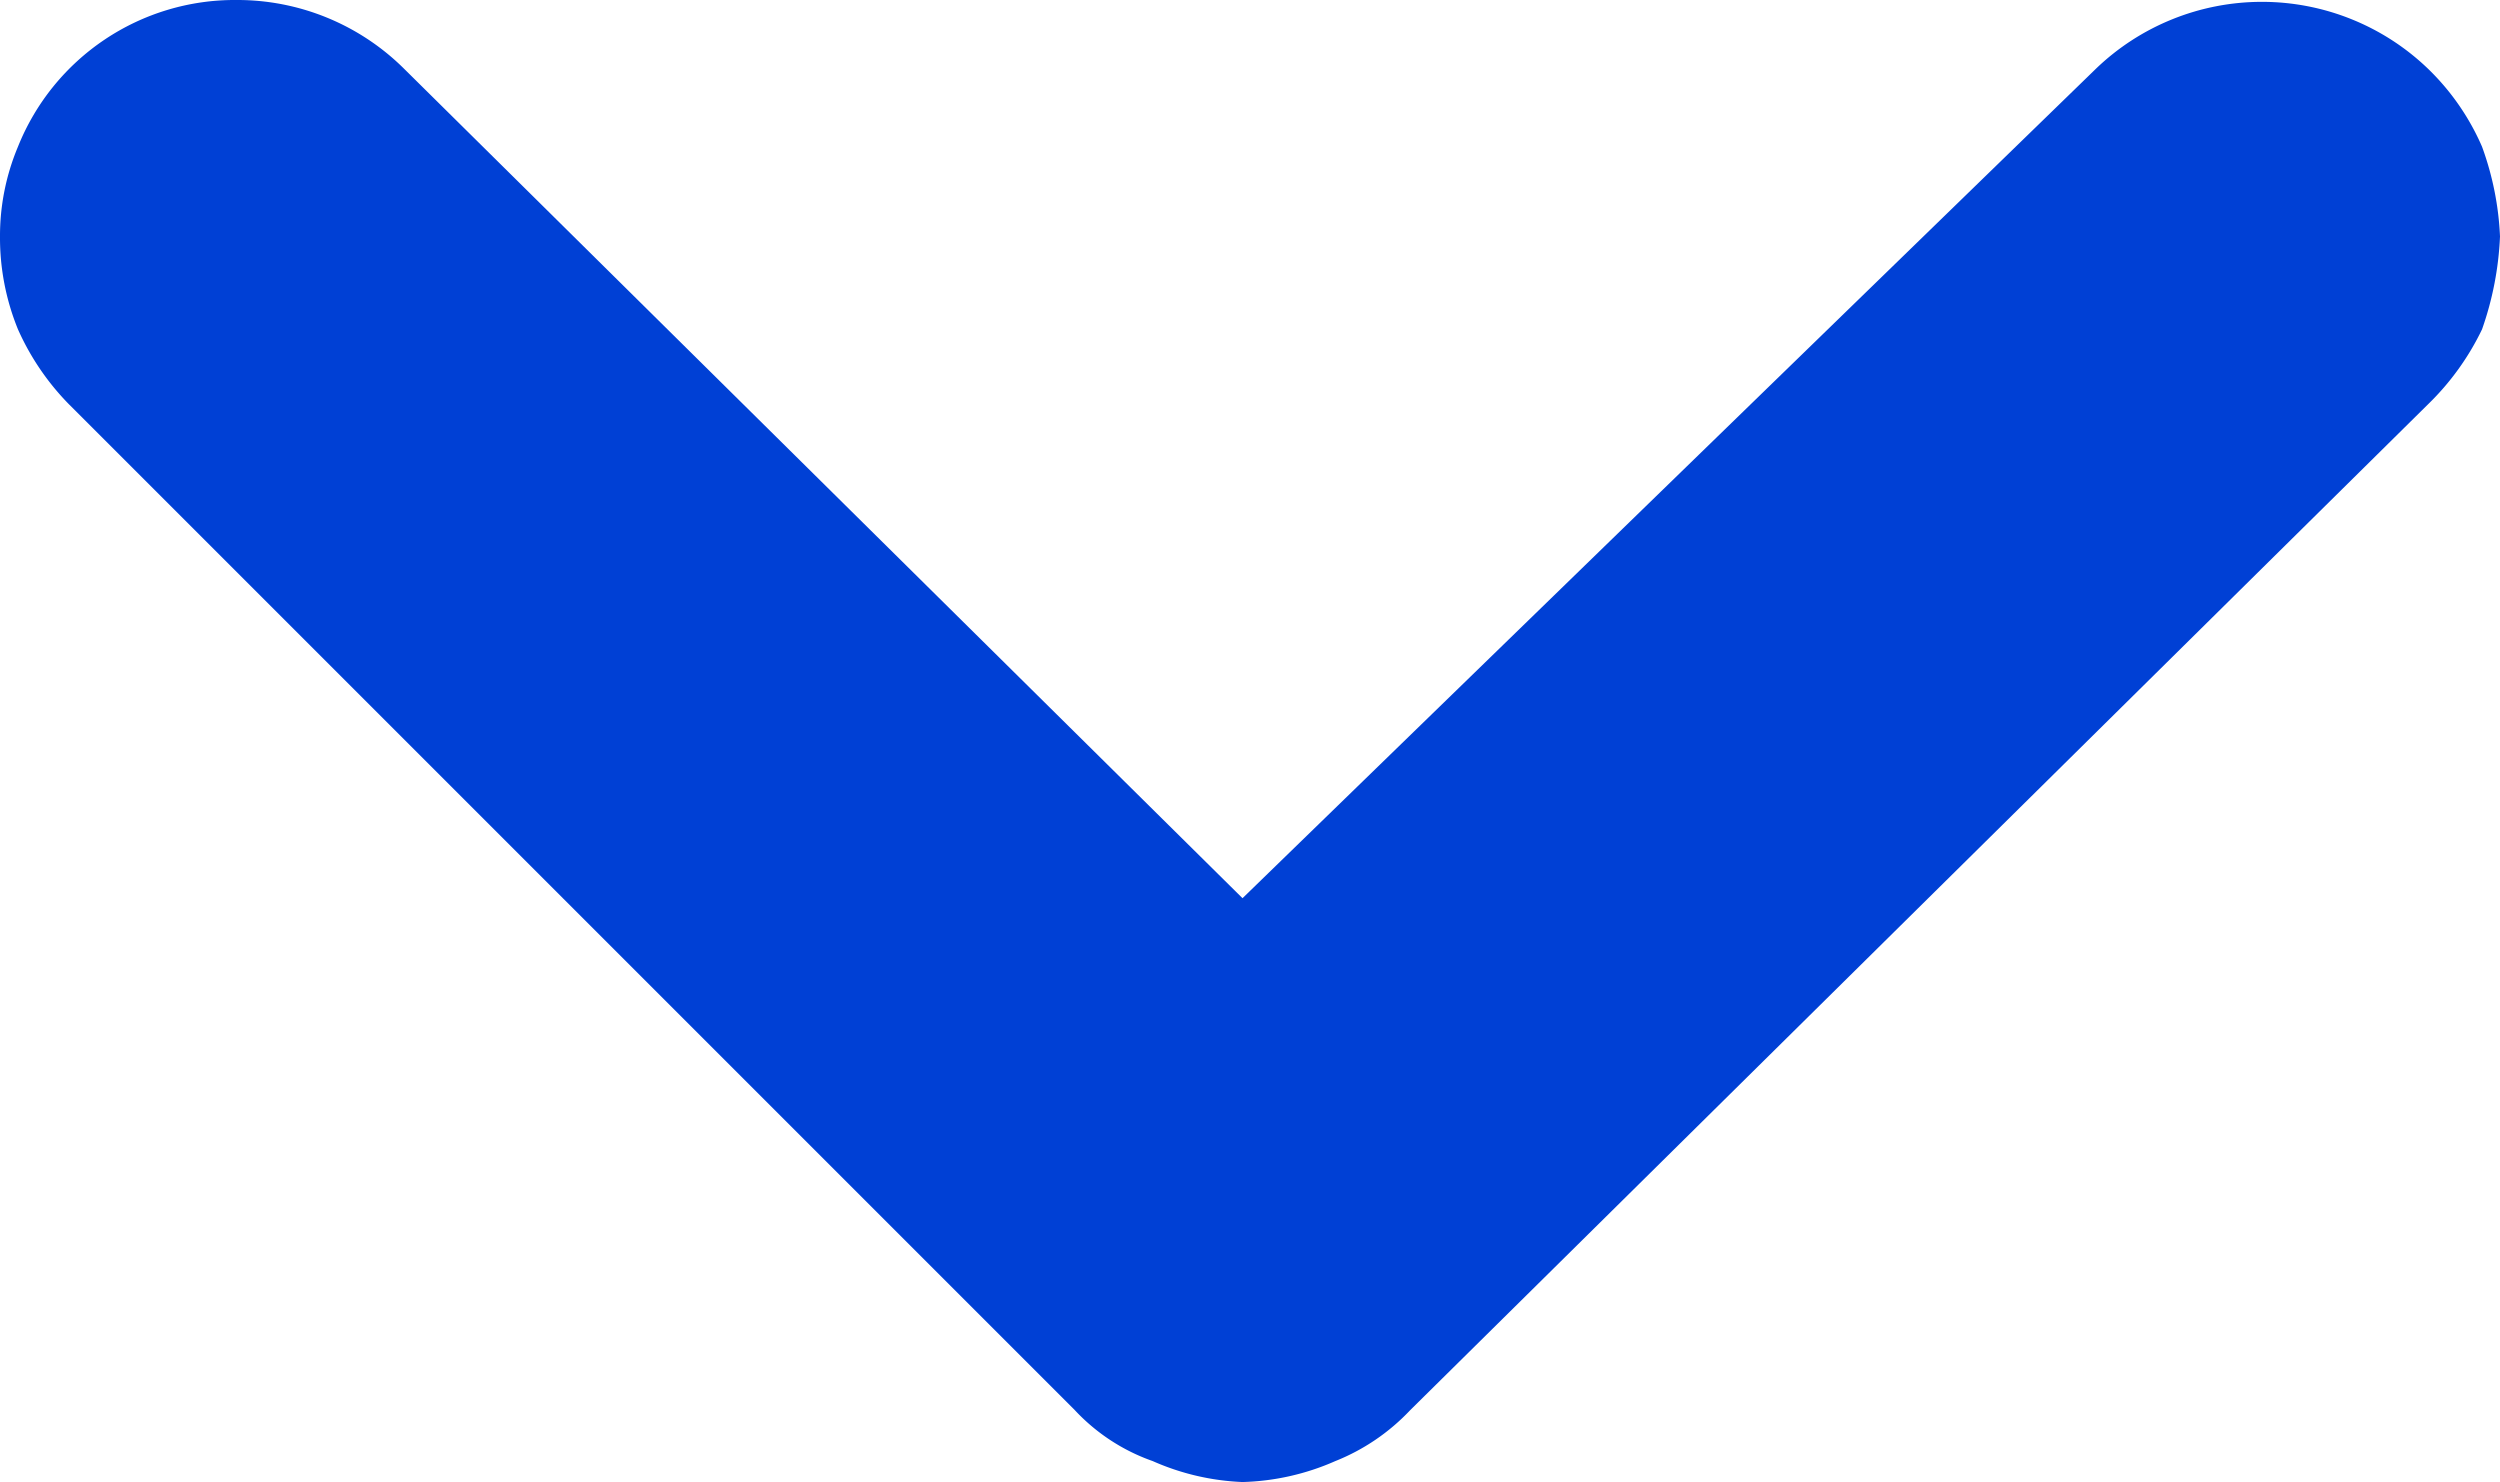 <svg xmlns="http://www.w3.org/2000/svg" viewBox="0 0 8.35 4.95"><defs><style>.cls-1{fill:#0040d5;}</style></defs><g id="Camada_2" data-name="Camada 2"><g id="Camada_1-2" data-name="Camada 1"><path class="cls-1" d="M8.11.23A.8.8,0,0,0,7,.23L4.15,3,1.35.23A.79.79,0,0,0,.79,0,.78.78,0,0,0,.06.49.77.77,0,0,0,0,.79a.81.81,0,0,0,.06.31.85.85,0,0,0,.17.25L3.59,4.71a.65.65,0,0,0,.26.17.82.82,0,0,0,.3.07.82.82,0,0,0,.31-.07.7.7,0,0,0,.25-.17l3.4-3.36a.88.88,0,0,0,.18-.25A1.07,1.07,0,0,0,8.35.79a1,1,0,0,0-.06-.3A.81.81,0,0,0,8.11.23Z"/></g></g></svg>